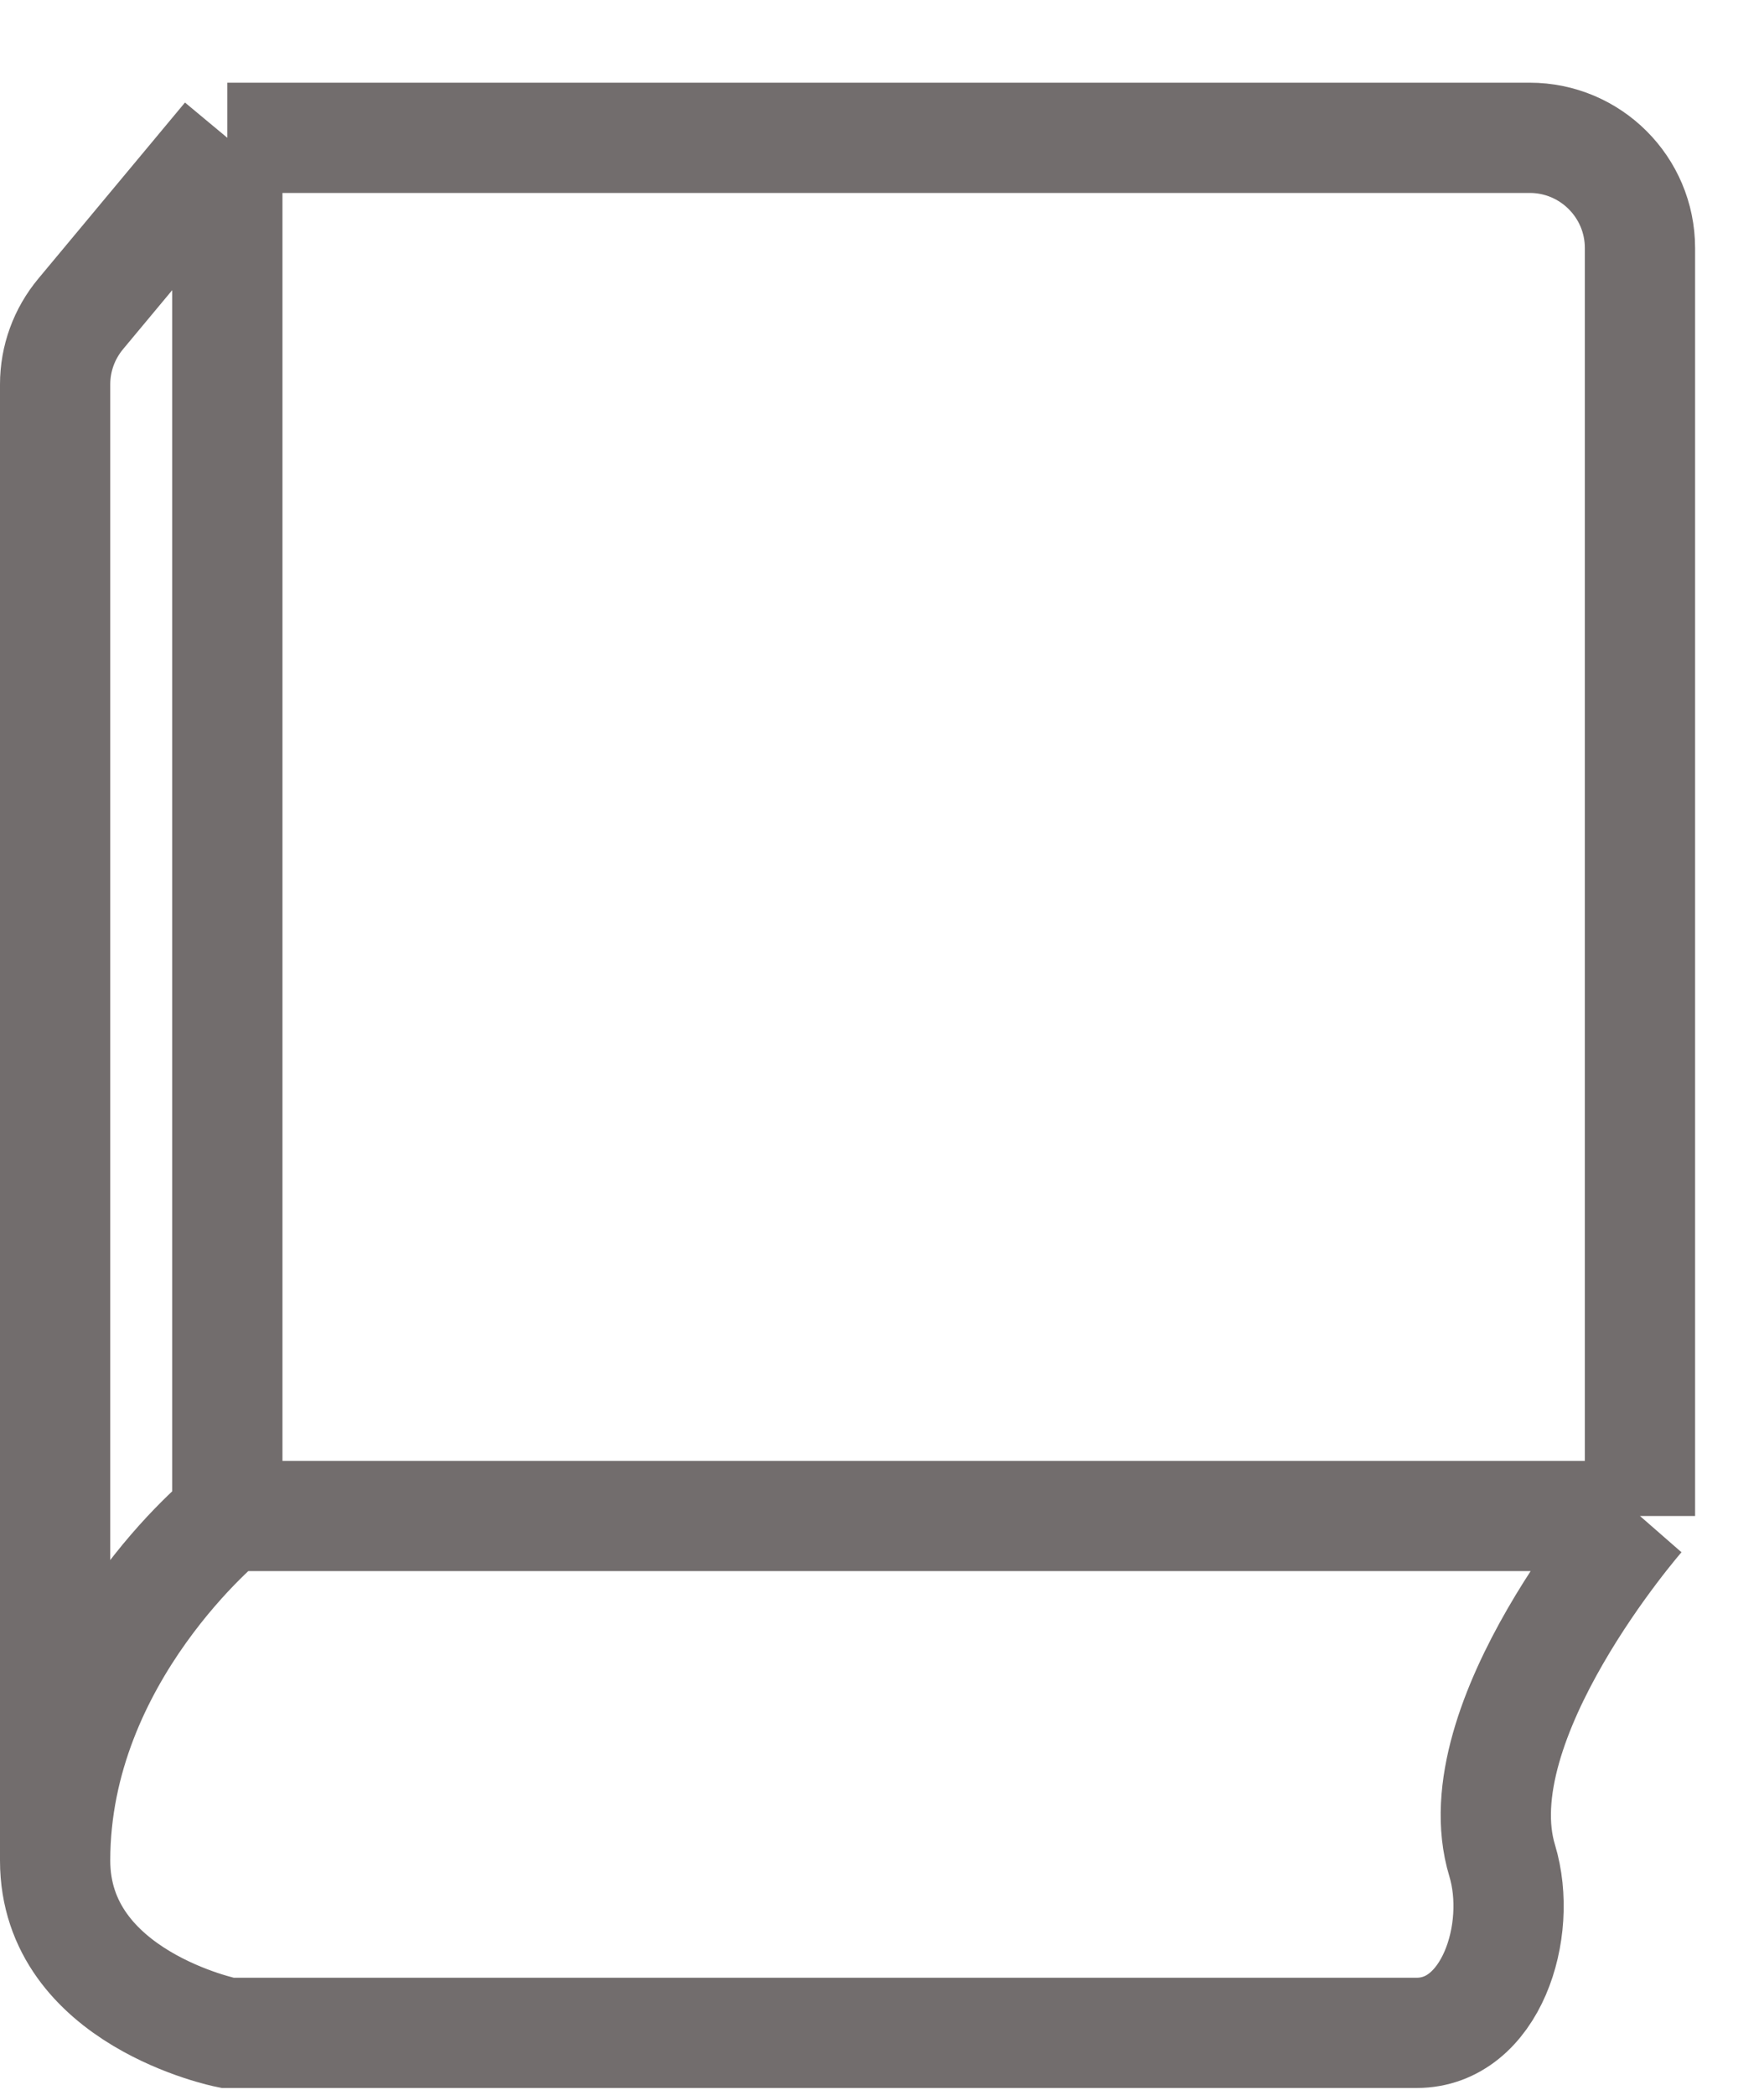 <svg width="16" height="19" viewBox="0 0 16 19" fill="none" xmlns="http://www.w3.org/2000/svg">
<path d="M14.875 13.75V2.25C14.875 1.698 14.427 1.25 13.875 1.25H2.062M14.875 13.75H2.062M14.875 13.75C14.875 13.75 13.244 15.617 13.625 16.875V16.875C13.819 17.516 13.52 18.438 12.85 18.438H2.062C2.062 18.438 0.5 18.125 0.5 16.875M2.062 13.75V1.25M2.062 13.75C2.062 13.75 0.5 15 0.5 16.875M2.062 1.25L0.732 2.847C0.582 3.027 0.5 3.252 0.5 3.486C0.5 5.146 0.5 12.168 0.5 16.875" stroke="#726D6D"/>
</svg>

